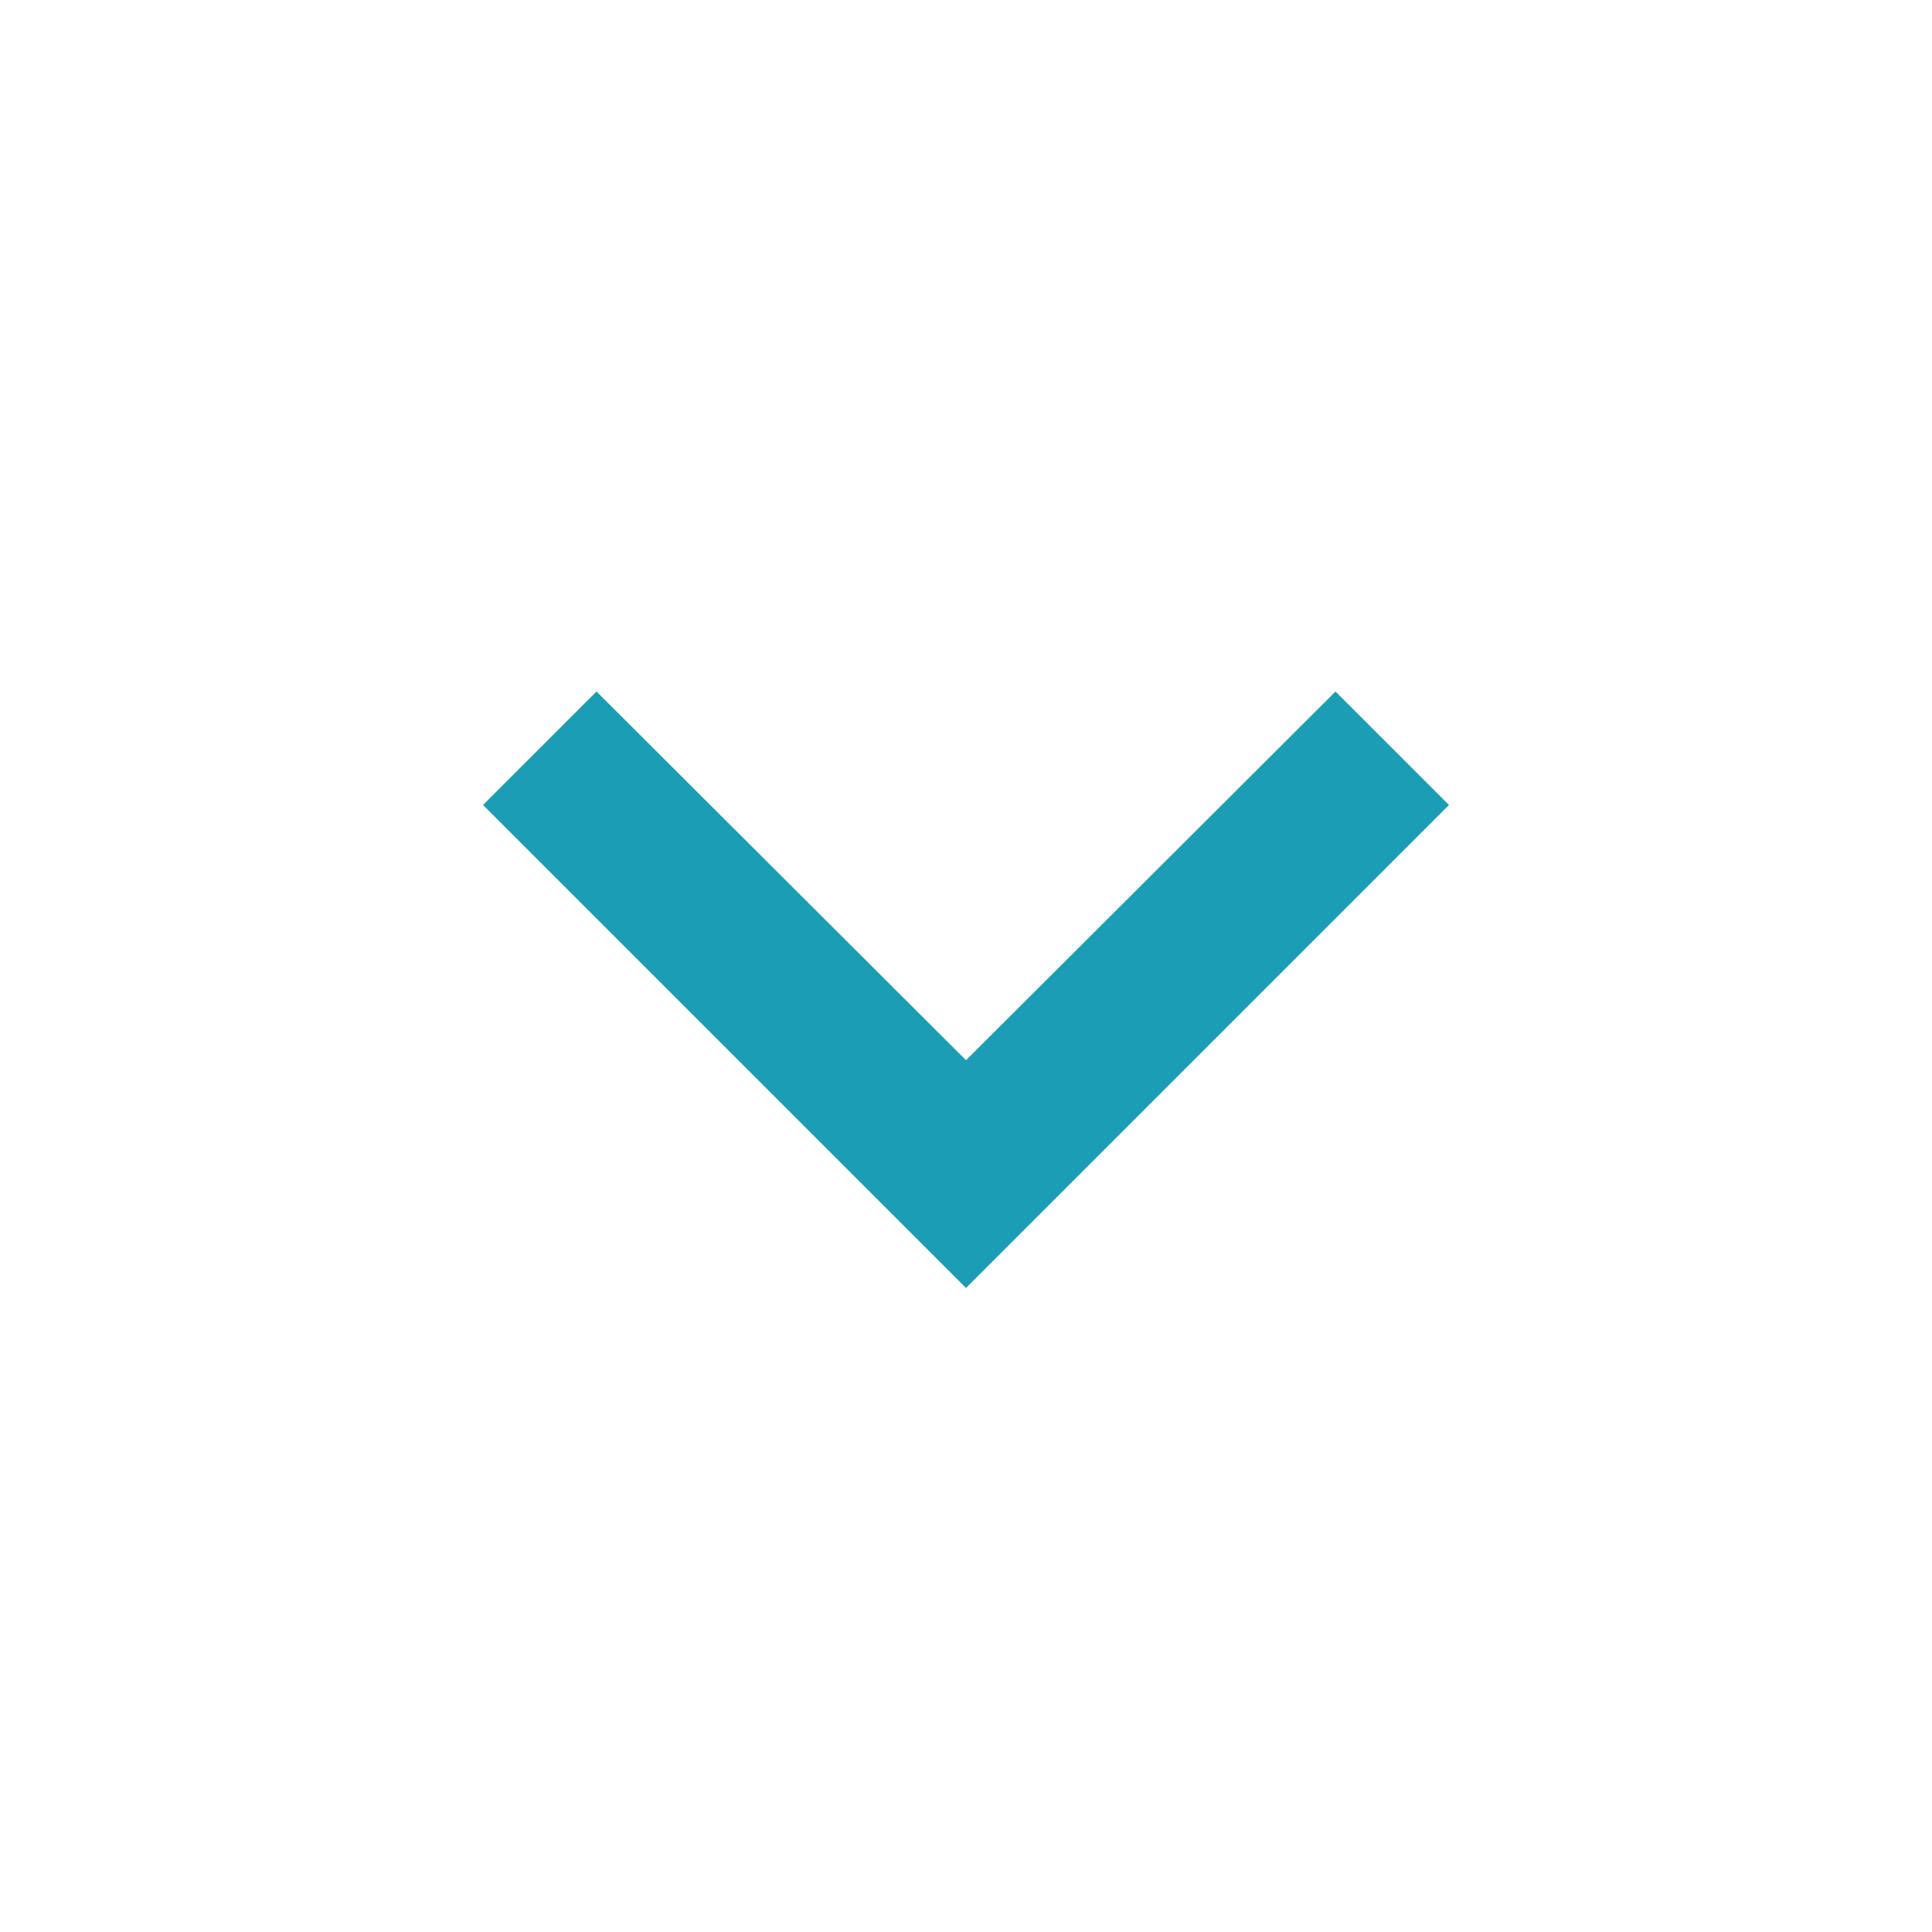 <svg width="65" height="65" viewBox="0 0 65 65" fill="none" xmlns="http://www.w3.org/2000/svg">
<path d="M20.069 23.265L32.5 35.669L44.931 23.265L48.75 27.083L32.5 43.333L16.25 27.083L20.069 23.265Z" fill="#1C9DB6"/>
</svg>
